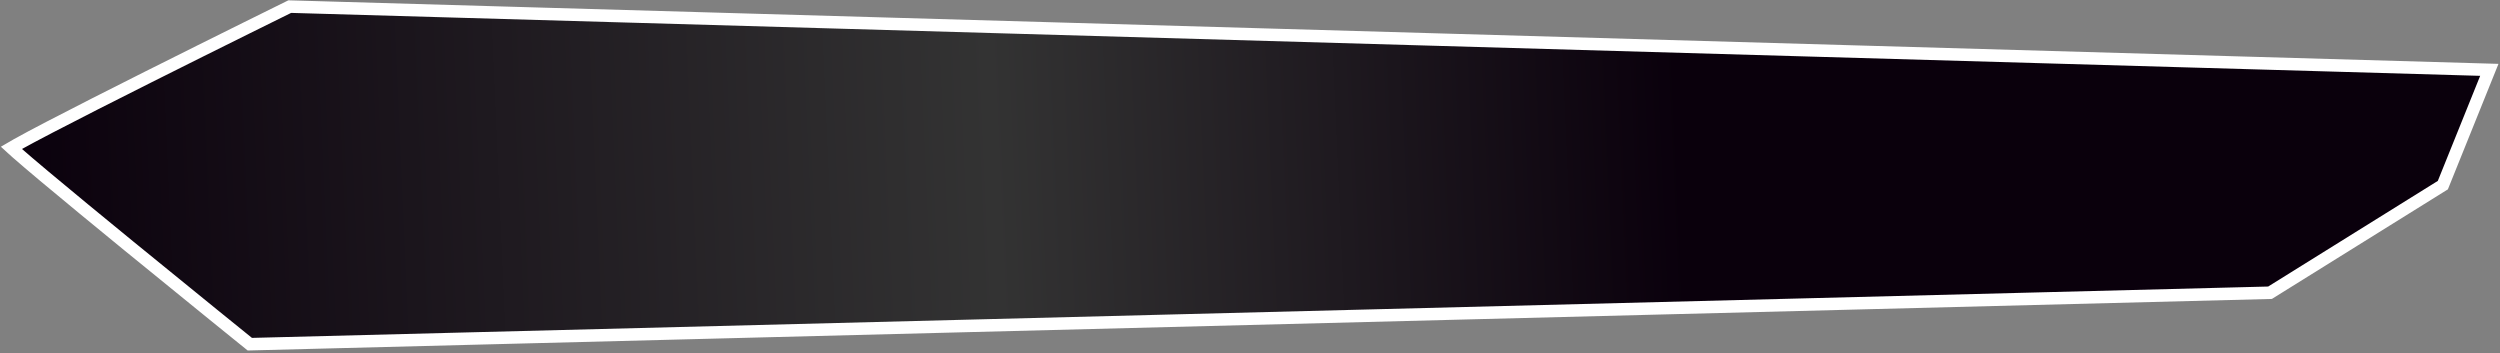<svg width="800" height="113" viewBox="0 0 800 113" fill="none" xmlns="http://www.w3.org/2000/svg">
<rect x="0" y="0" width="800" height="113" fill="#808080" stroke="none"/>
<path d="M2.043 48.319C2.043 48.319 2.045 48.318 2.047 48.316C2.045 48.318 2.043 48.319 2.043 48.319ZM3.623 47.309C4.135 47.007 4.75 46.654 5.466 46.254C7.942 44.87 11.5 42.974 15.793 40.737C24.374 36.266 35.83 30.461 47.296 24.704C58.761 18.949 70.229 13.247 78.832 8.983C83.133 6.852 86.717 5.08 89.226 3.841C90.481 3.221 91.466 2.735 92.138 2.404L92.723 2.115L796.584 22.35L781.711 59.241L726.407 93.675L79.942 110.141L79.632 109.89C79.056 109.425 78.212 108.743 77.137 107.875C74.988 106.137 71.918 103.653 68.233 100.667C60.863 94.695 51.036 86.714 41.208 78.681C31.378 70.646 21.553 62.563 14.182 56.384C10.495 53.293 7.433 50.687 5.294 48.806C4.643 48.232 4.084 47.732 3.623 47.309Z" fill="url(#gradient1)" stroke="white" stroke-width="4"/>
<defs>
<linearGradient id="gradient1" x1="537.811" y1="42.241" x2="1.399" y2="65.846" gradientUnits="userSpaceOnUse">
<stop stop-color="#0A000C"/>
<stop offset="0.41" stop-color="#333333"/>
<stop offset="1" stop-color="#0A000C"/>
</linearGradient>
</defs>
</svg>
